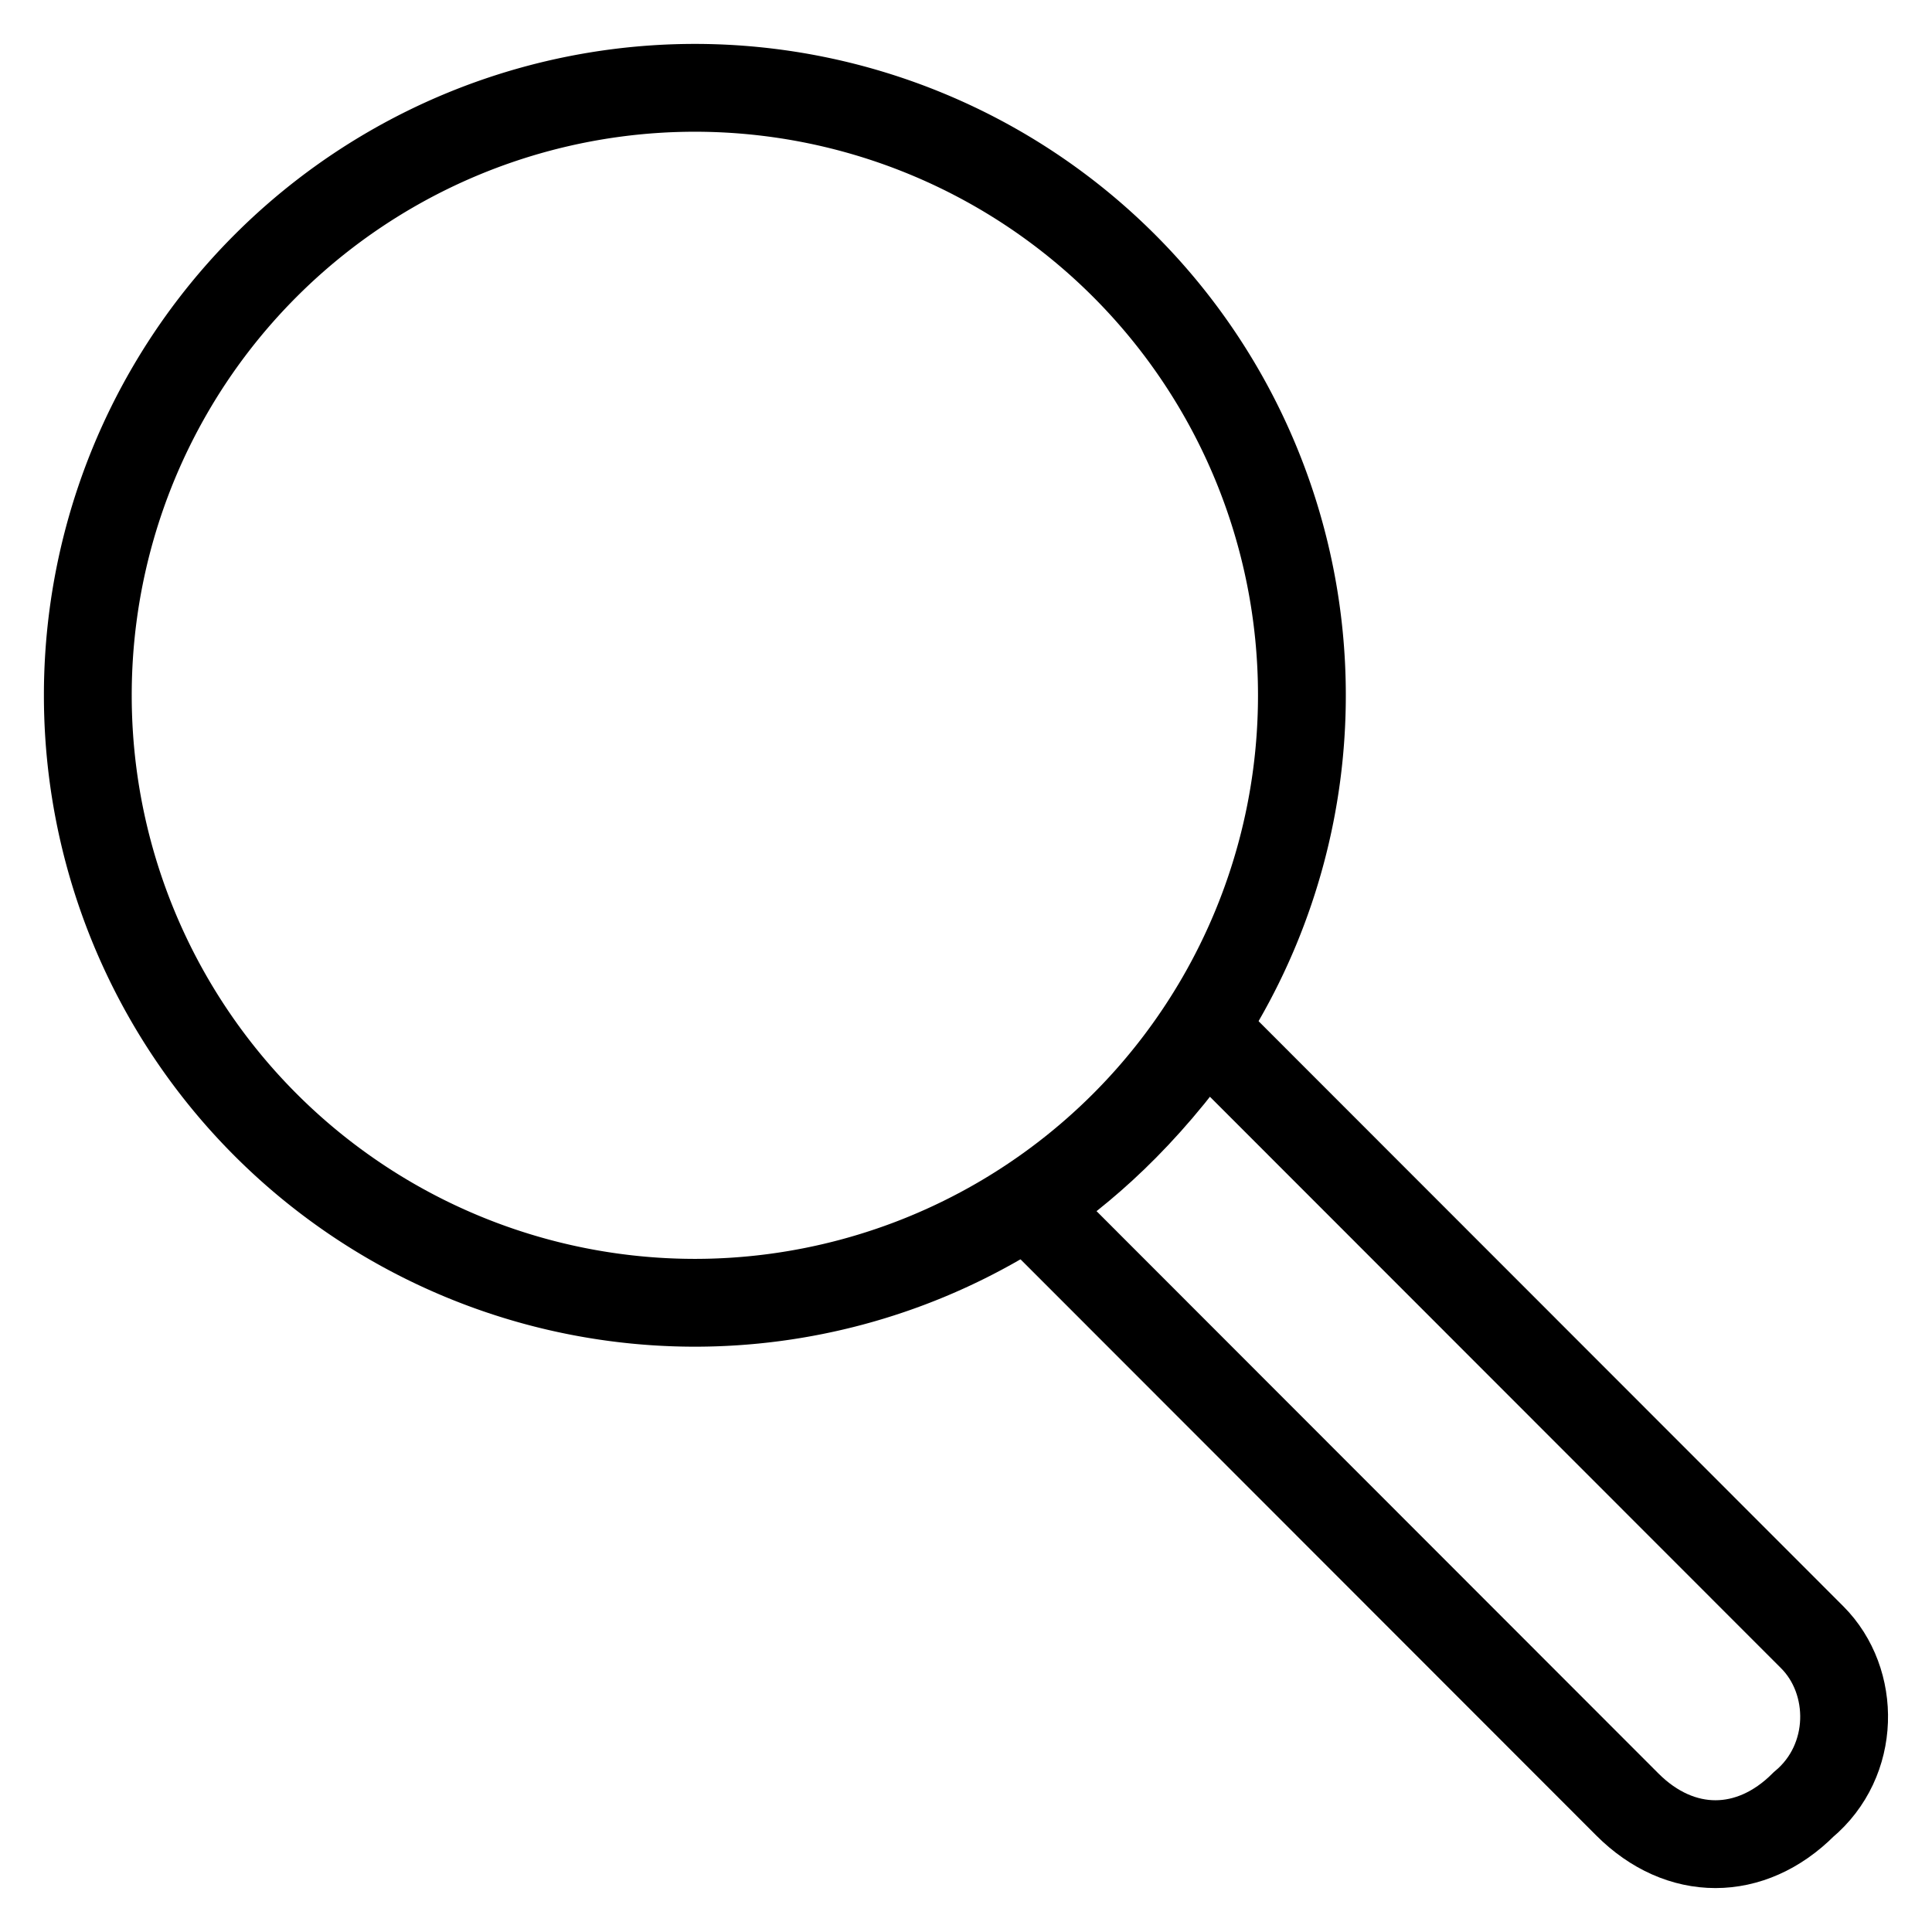 <svg width="22" height="22" fill="none" xmlns="http://www.w3.org/2000/svg"><path d="M7.913 14.835a6.915 6.915 0 006.912-6.918A6.915 6.915 0 007.913 1 6.915 6.915 0 001 7.917a6.915 6.915 0 006.913 6.918z" stroke="#000" stroke-miterlimit="10"/><path d="M20.536 20.549c-.601.601-1.403.601-2.004 0l-6.812-6.817c.6-.401 1.302-1.003 2.003-2.005l6.913 6.917c.5.501.5 1.404-.1 1.905z" stroke="#000" stroke-miterlimit="10"/></svg>